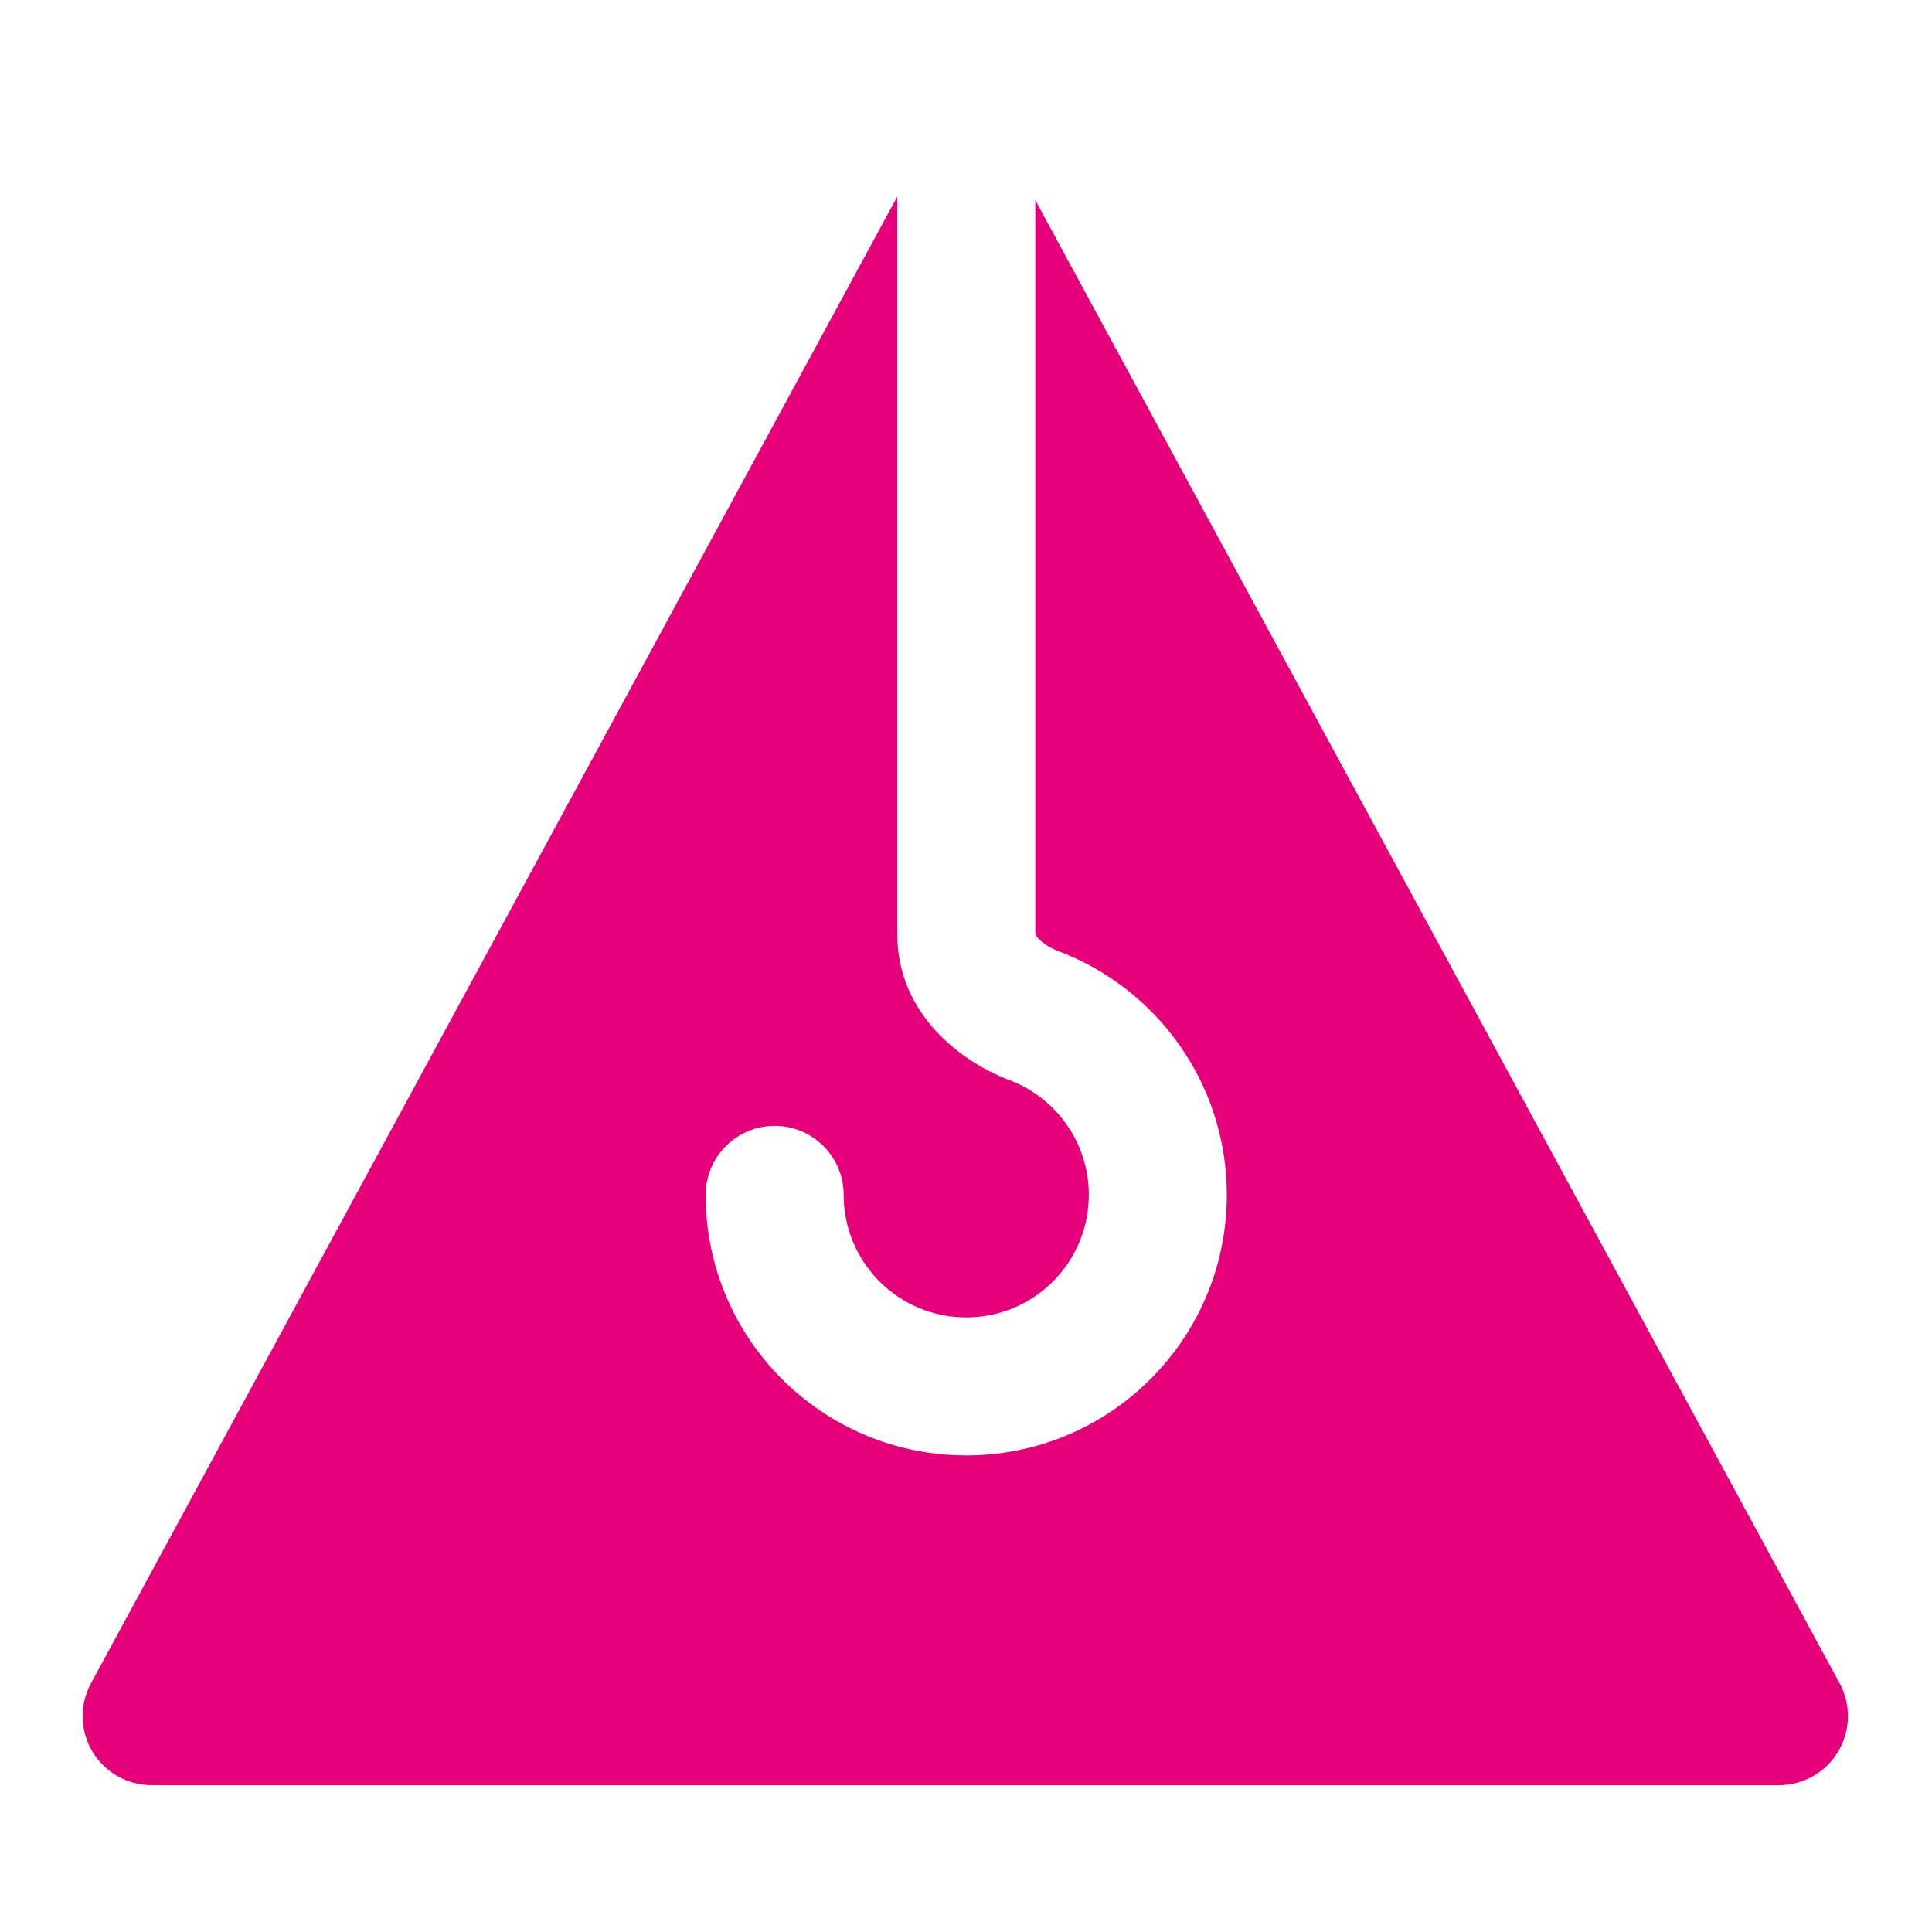 <svg width="48" height="48" viewBox="0 0 28 28" fill="#e6007a" xmlns="http://www.w3.org/2000/svg" stroke-width="2" stroke-linecap="round" stroke-linejoin="round" stroke="#e6007a"><g><path fill-rule="evenodd" clip-rule="evenodd" d="M13.004 2.849L1.319 24.395C1.151 24.705 1.158 25.081 1.338 25.383C1.519 25.686 1.845 25.872 2.198 25.872H25.782C26.134 25.872 26.461 25.686 26.641 25.383C26.821 25.081 26.829 24.705 26.661 24.395L15.004 2.9V13.538C15.006 13.546 15.016 13.565 15.044 13.597C15.101 13.66 15.203 13.733 15.335 13.783C16.762 14.32 17.78 15.699 17.78 17.317C17.78 19.403 16.089 21.093 14.004 21.093C11.918 21.093 10.227 19.403 10.227 17.317C10.227 16.765 10.675 16.317 11.227 16.317C11.78 16.317 12.227 16.765 12.227 17.317C12.227 18.298 13.023 19.093 14.004 19.093C14.985 19.093 15.78 18.298 15.78 17.317C15.78 16.558 15.303 15.908 14.63 15.654C13.93 15.391 13.004 14.694 13.004 13.541V2.849ZM15.003 13.534C15.003 13.534 15.003 13.535 15.003 13.537C15.002 13.535 15.002 13.534 15.003 13.534Z" stroke="none"></path></g></svg>